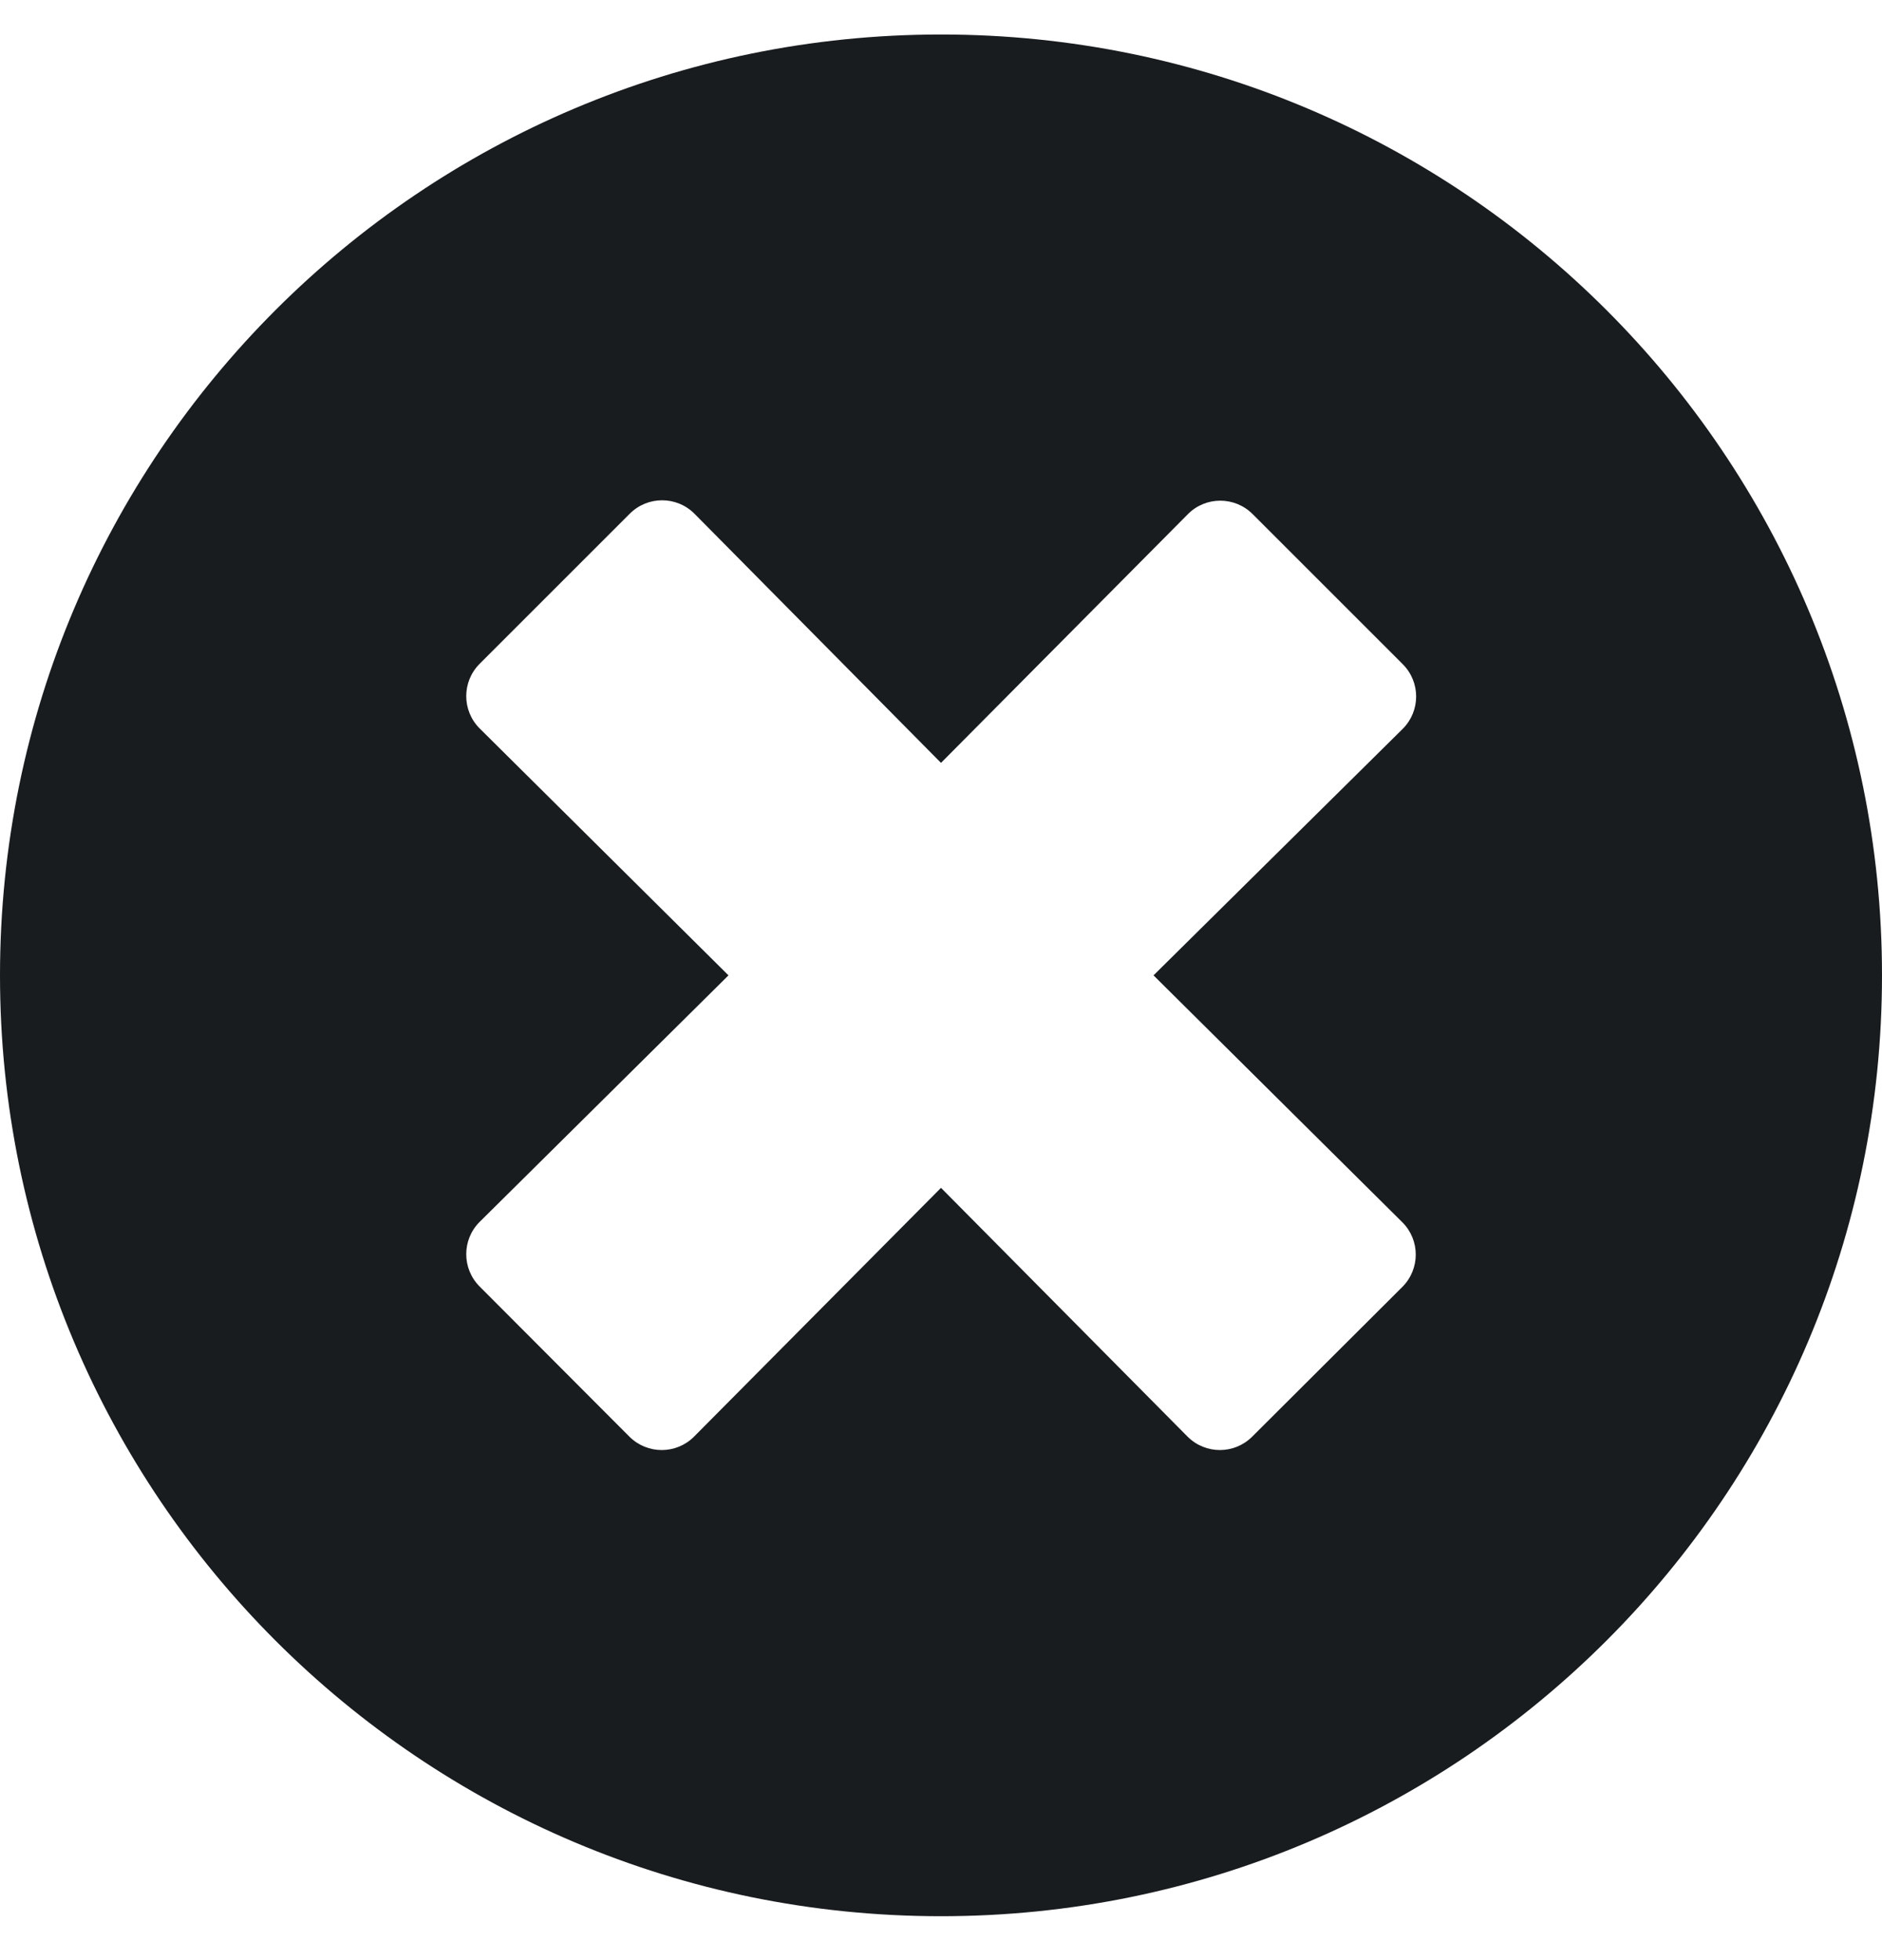 <svg width="24" height="25" viewBox="0 0 24 25" fill="none" xmlns="http://www.w3.org/2000/svg">
<path d="M12 0.44C5.371 0.44 0 5.811 0 12.44C0 19.069 5.371 24.44 12 24.44C18.629 24.44 24 19.069 24 12.44C24 5.811 18.629 0.44 12 0.44ZM17.884 15.59C18.111 15.817 18.111 16.185 17.884 16.413L15.968 18.324C15.74 18.551 15.373 18.551 15.145 18.324L12 15.15L8.85 18.324C8.623 18.551 8.255 18.551 8.027 18.324L6.116 16.408C5.889 16.18 5.889 15.812 6.116 15.585L9.29 12.44L6.116 9.29C5.889 9.062 5.889 8.695 6.116 8.467L8.032 6.551C8.26 6.324 8.627 6.324 8.855 6.551L12 9.73L15.15 6.556C15.377 6.329 15.745 6.329 15.973 6.556L17.889 8.472C18.116 8.7 18.116 9.067 17.889 9.295L14.71 12.44L17.884 15.59Z" fill="#191C1F"/>
</svg>
